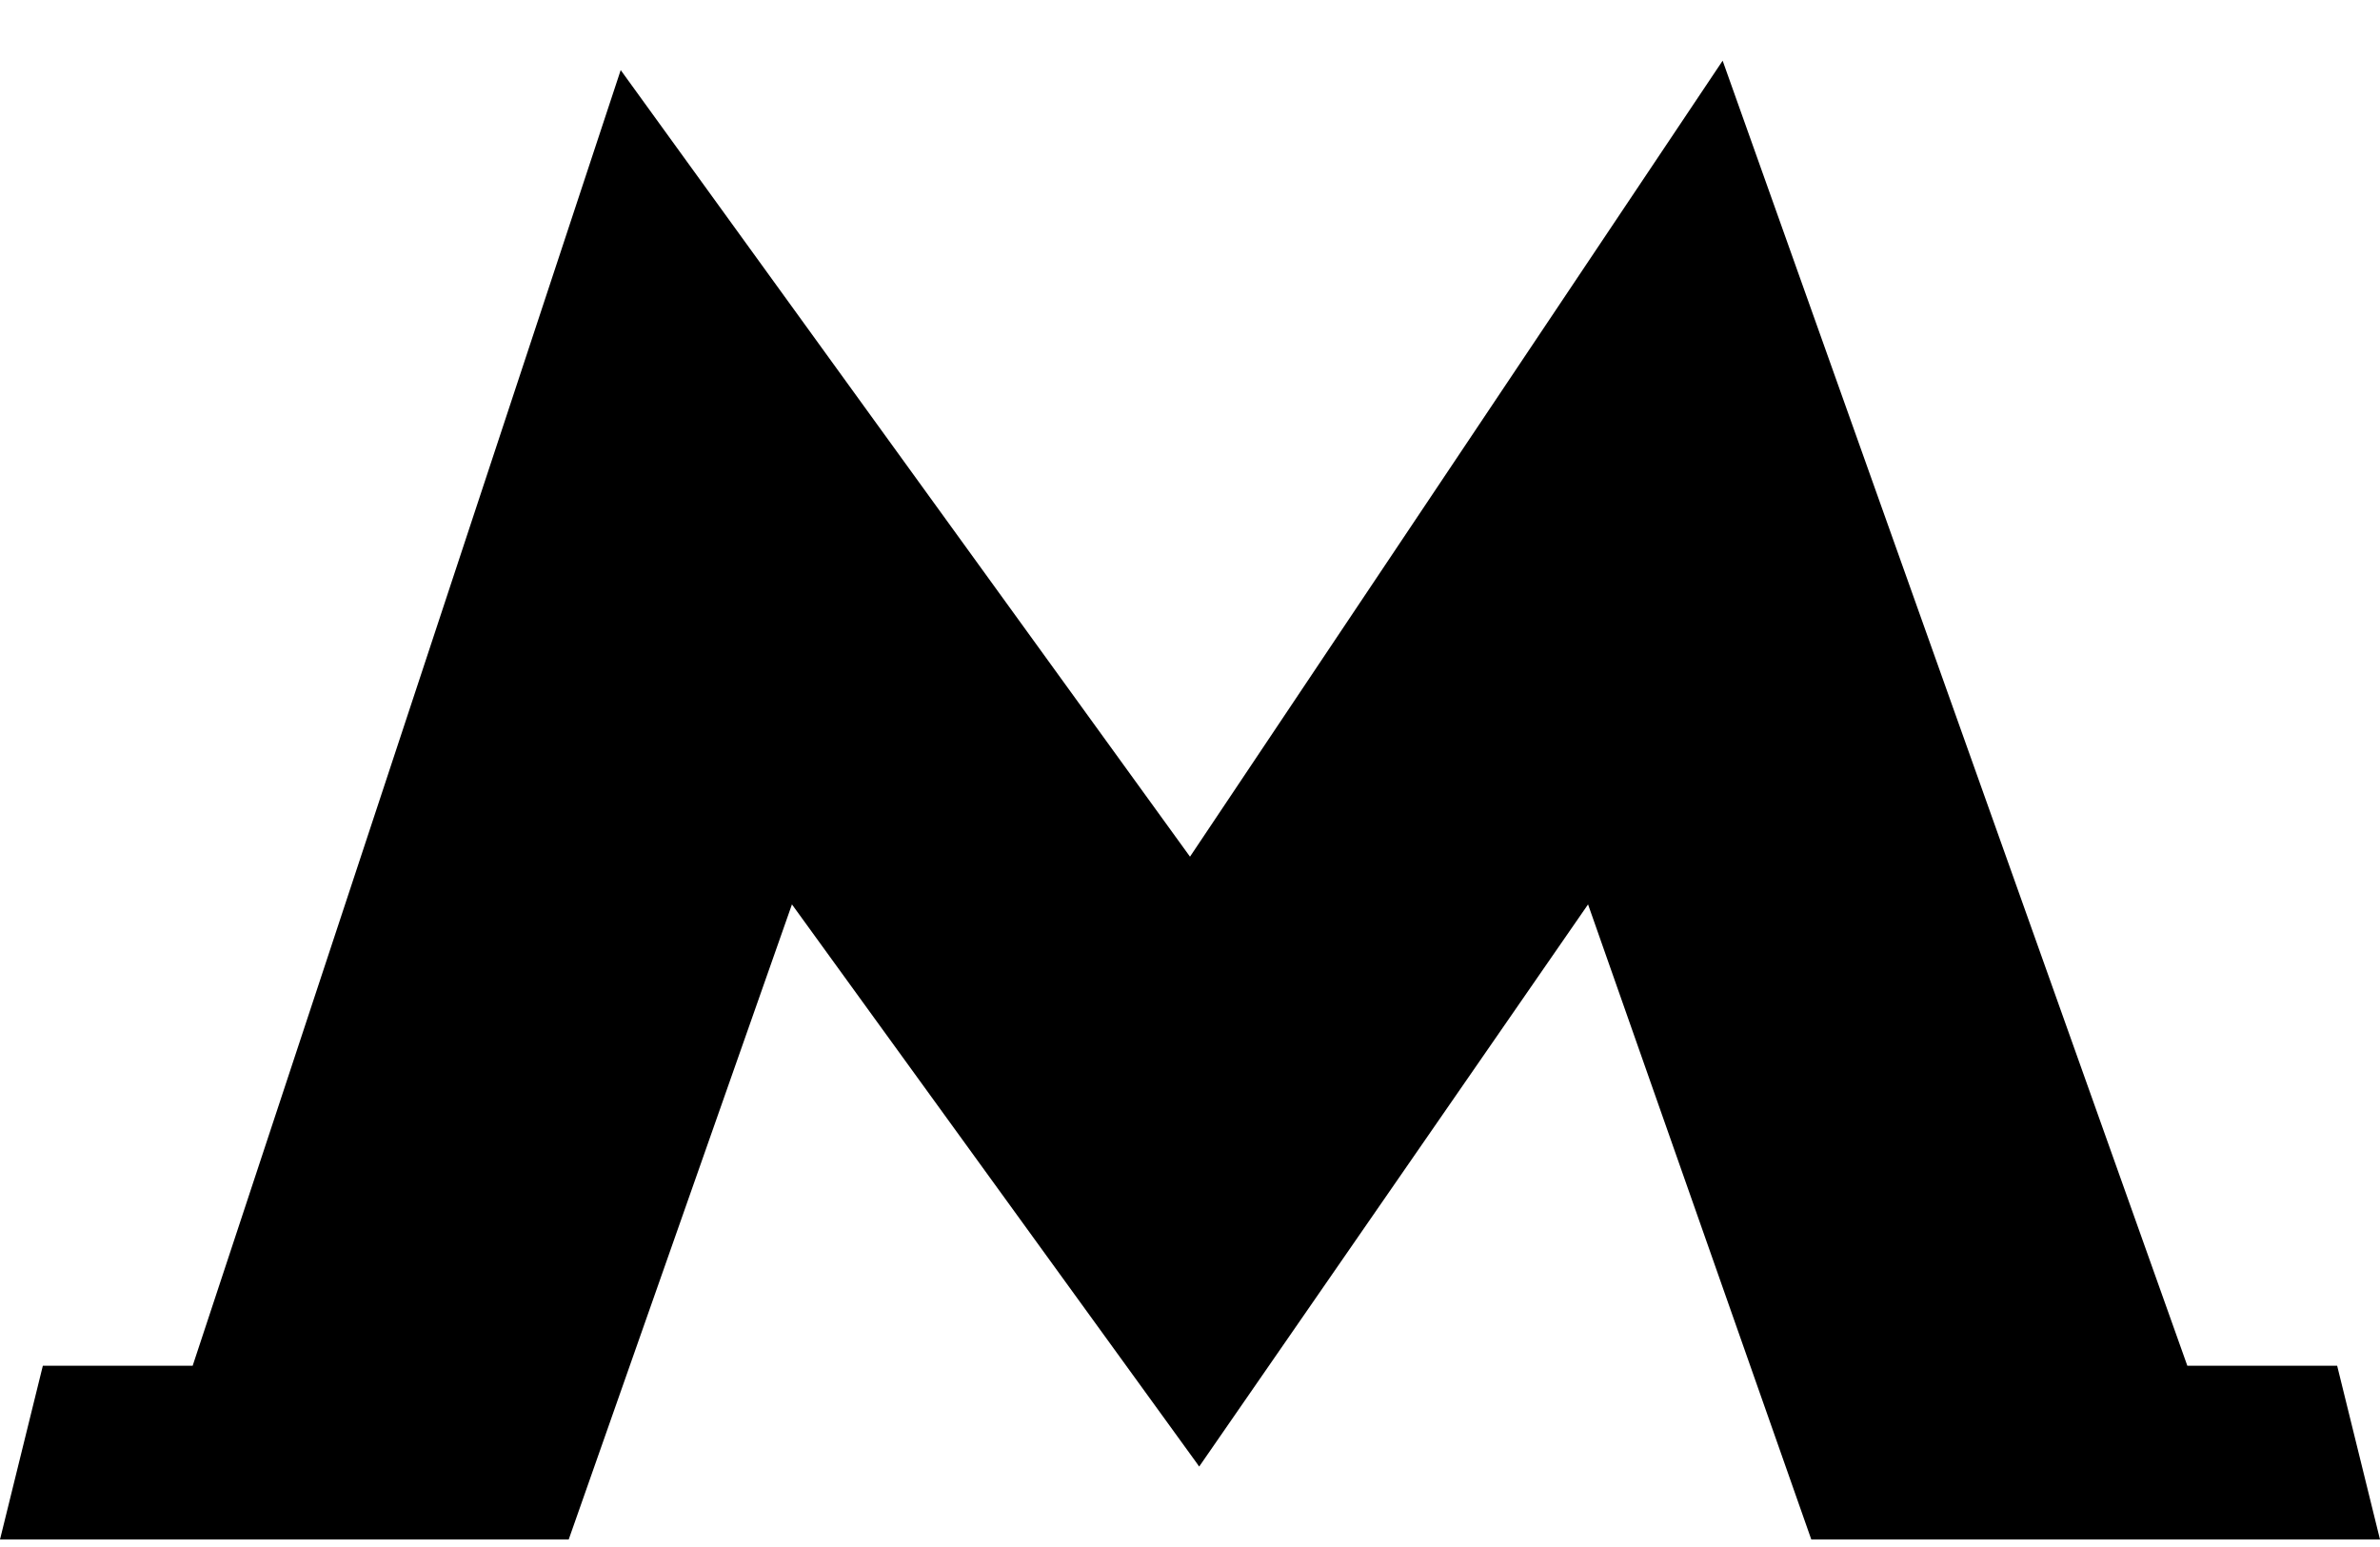 <svg width="20" height="13" viewBox="0 0 20 13" fill="none" xmlns="http://www.w3.org/2000/svg">
<path d="M19.64 11.477H18.381L14.476 0.51L10 7.199L5.216 0.589L1.619 11.477H0.36L0 12.937H4.779L6.655 7.6L10.056 12.294L10.077 12.324L10.098 12.294L13.345 7.6L15.221 12.937H20L19.64 11.477Z" fill="current"/>
</svg>
